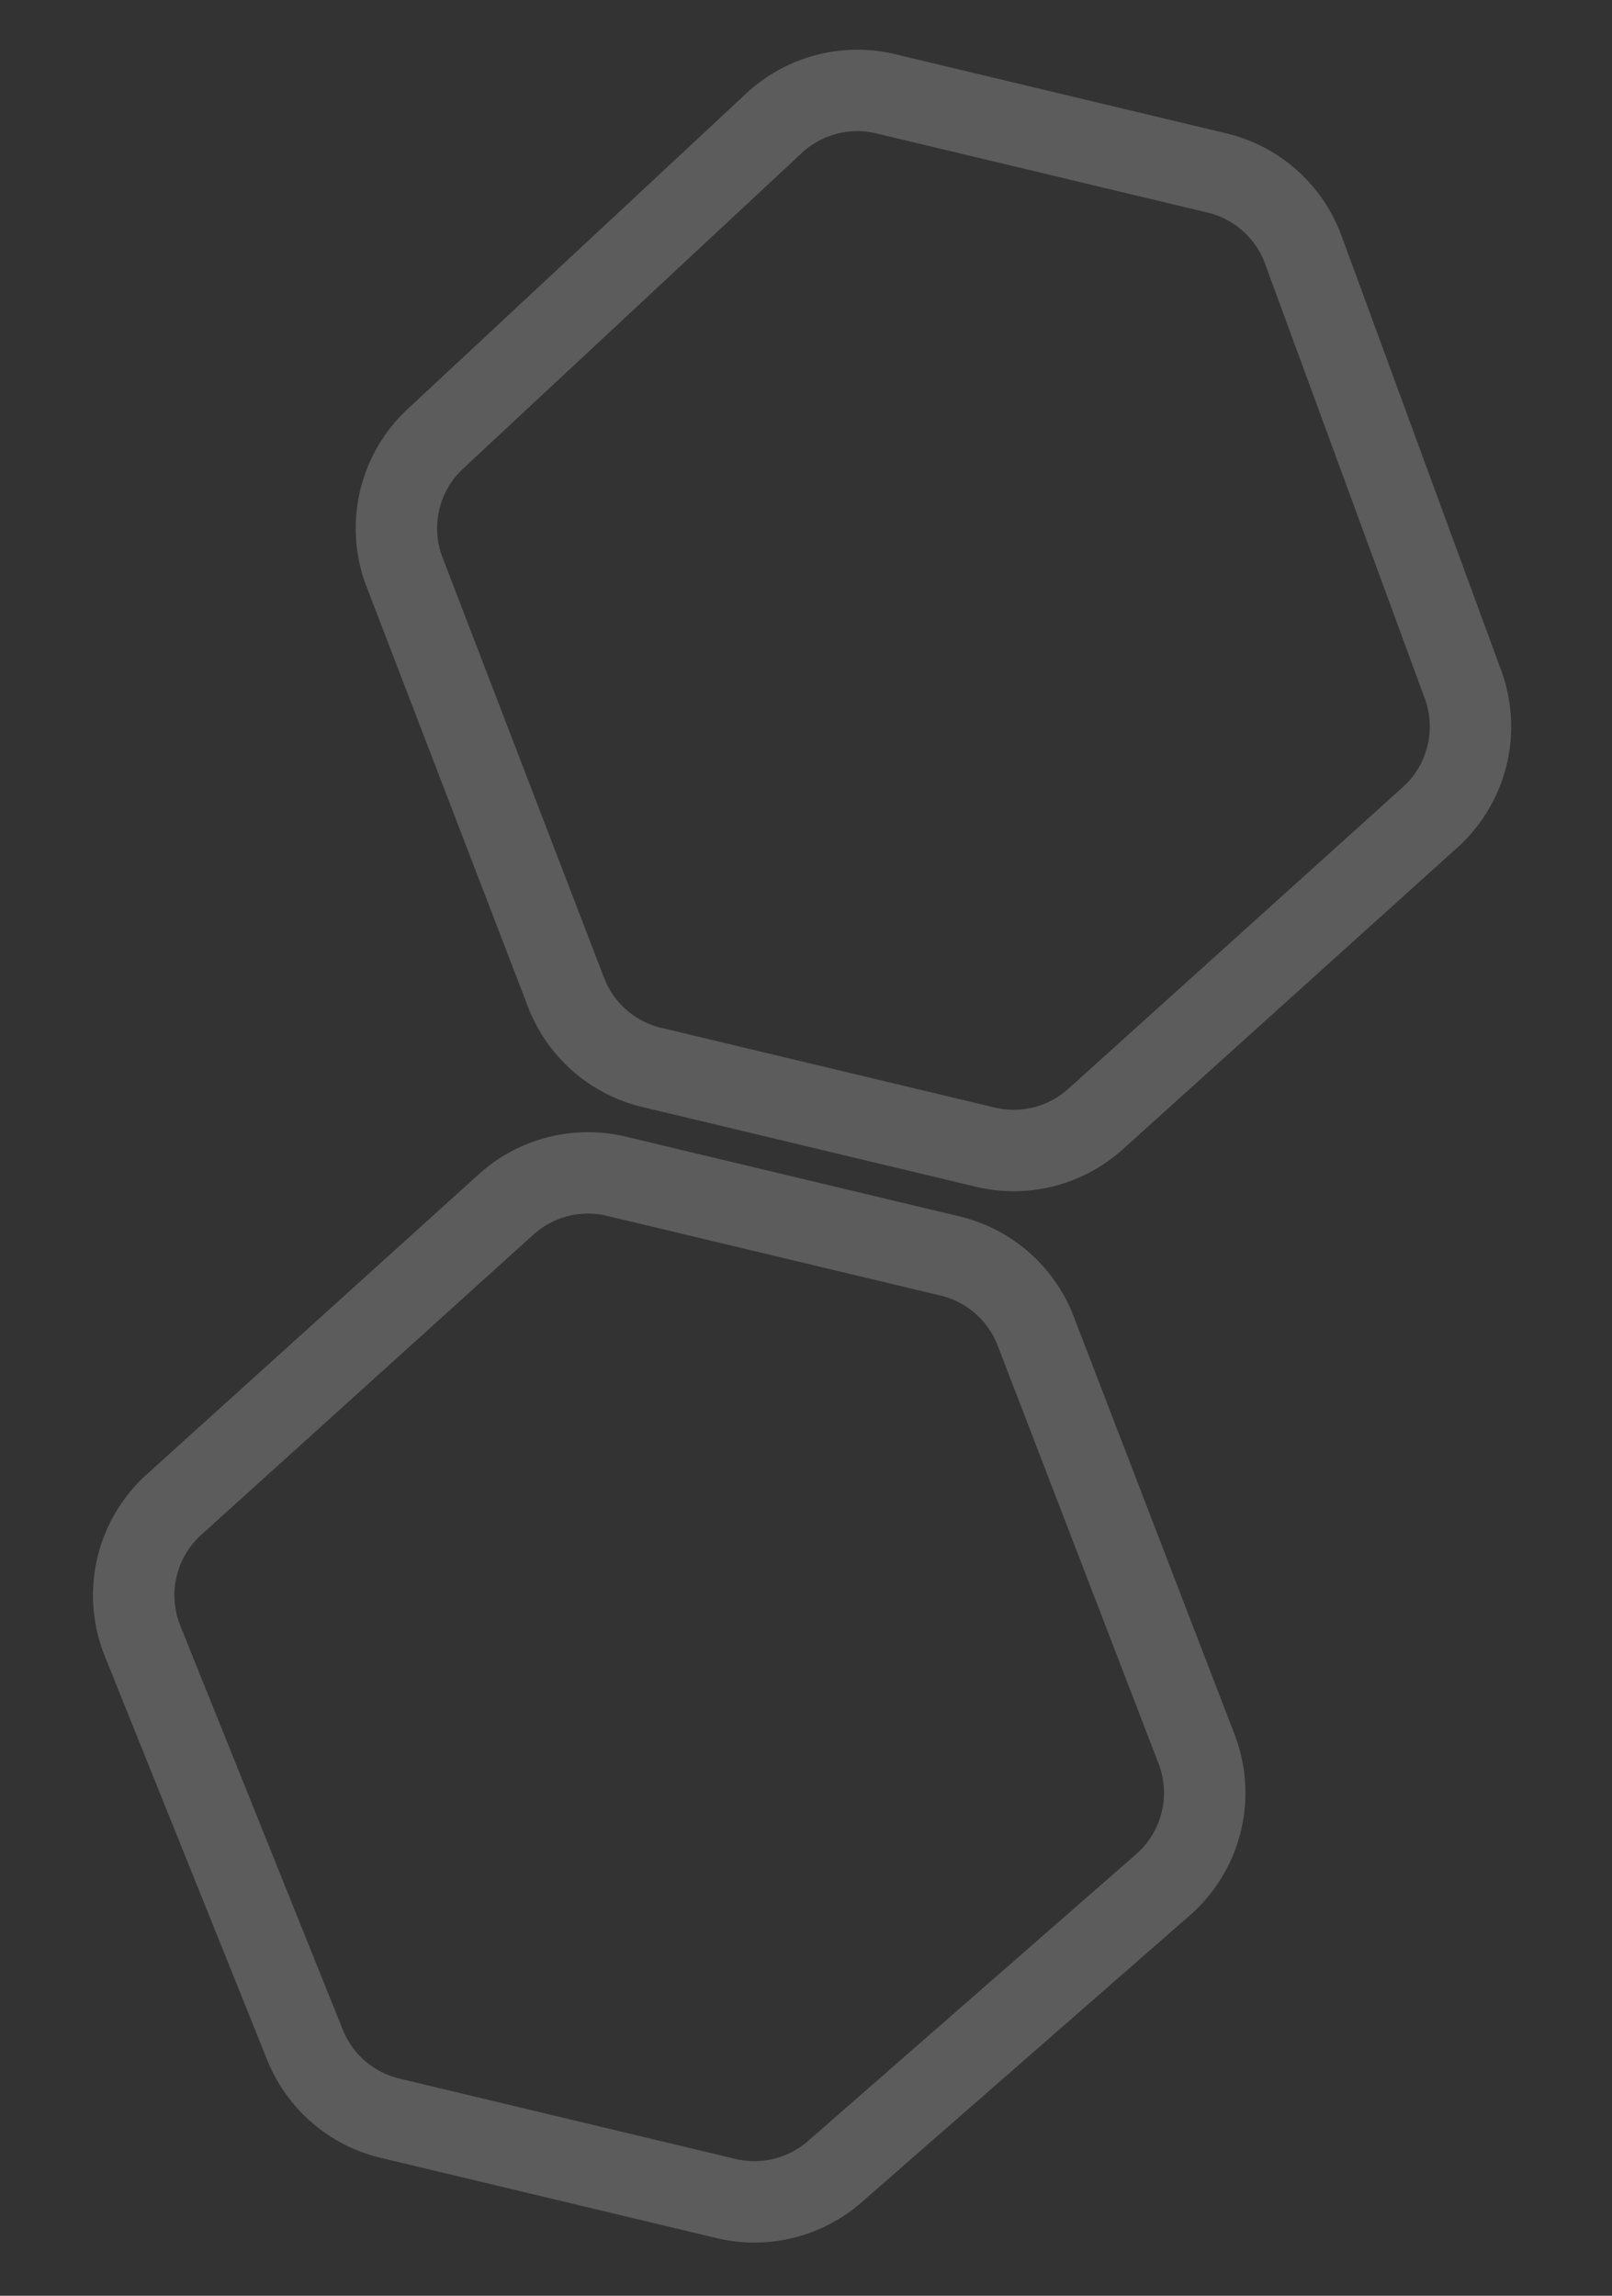 <svg width="198" height="282" fill="none" xmlns="http://www.w3.org/2000/svg"><rect width="100%" height="100%" fill="#333333" stroke="none"/><path d="M95.072 15.136 53.464 53.917a15 15 0 0 0-3.775 16.353l19.84 51.636a15 15 0 0 0 10.515 9.208l40.988 9.798a14.998 14.998 0 0 0 13.533-3.45l41.099-37.068a15.001 15.001 0 0 0 4.034-16.31l-19.622-53.42a15 15 0 0 0-10.593-9.416l-40.696-9.728a15 15 0 0 0-13.715 3.616Zm-32.903 132.81-40.805 36.88a15 15 0 0 0-3.859 16.725l19.966 49.646a15.001 15.001 0 0 0 10.43 8.993l41.275 9.866a15.001 15.001 0 0 0 13.36-3.295l40.31-35.238a15.002 15.002 0 0 0 4.127-16.681l-19.765-51.358a15 15 0 0 0-10.511-9.202l-40.983-9.797a15.001 15.001 0 0 0-13.545 3.461Z" stroke="#fff" stroke-opacity=".2" stroke-width="10"/></svg>